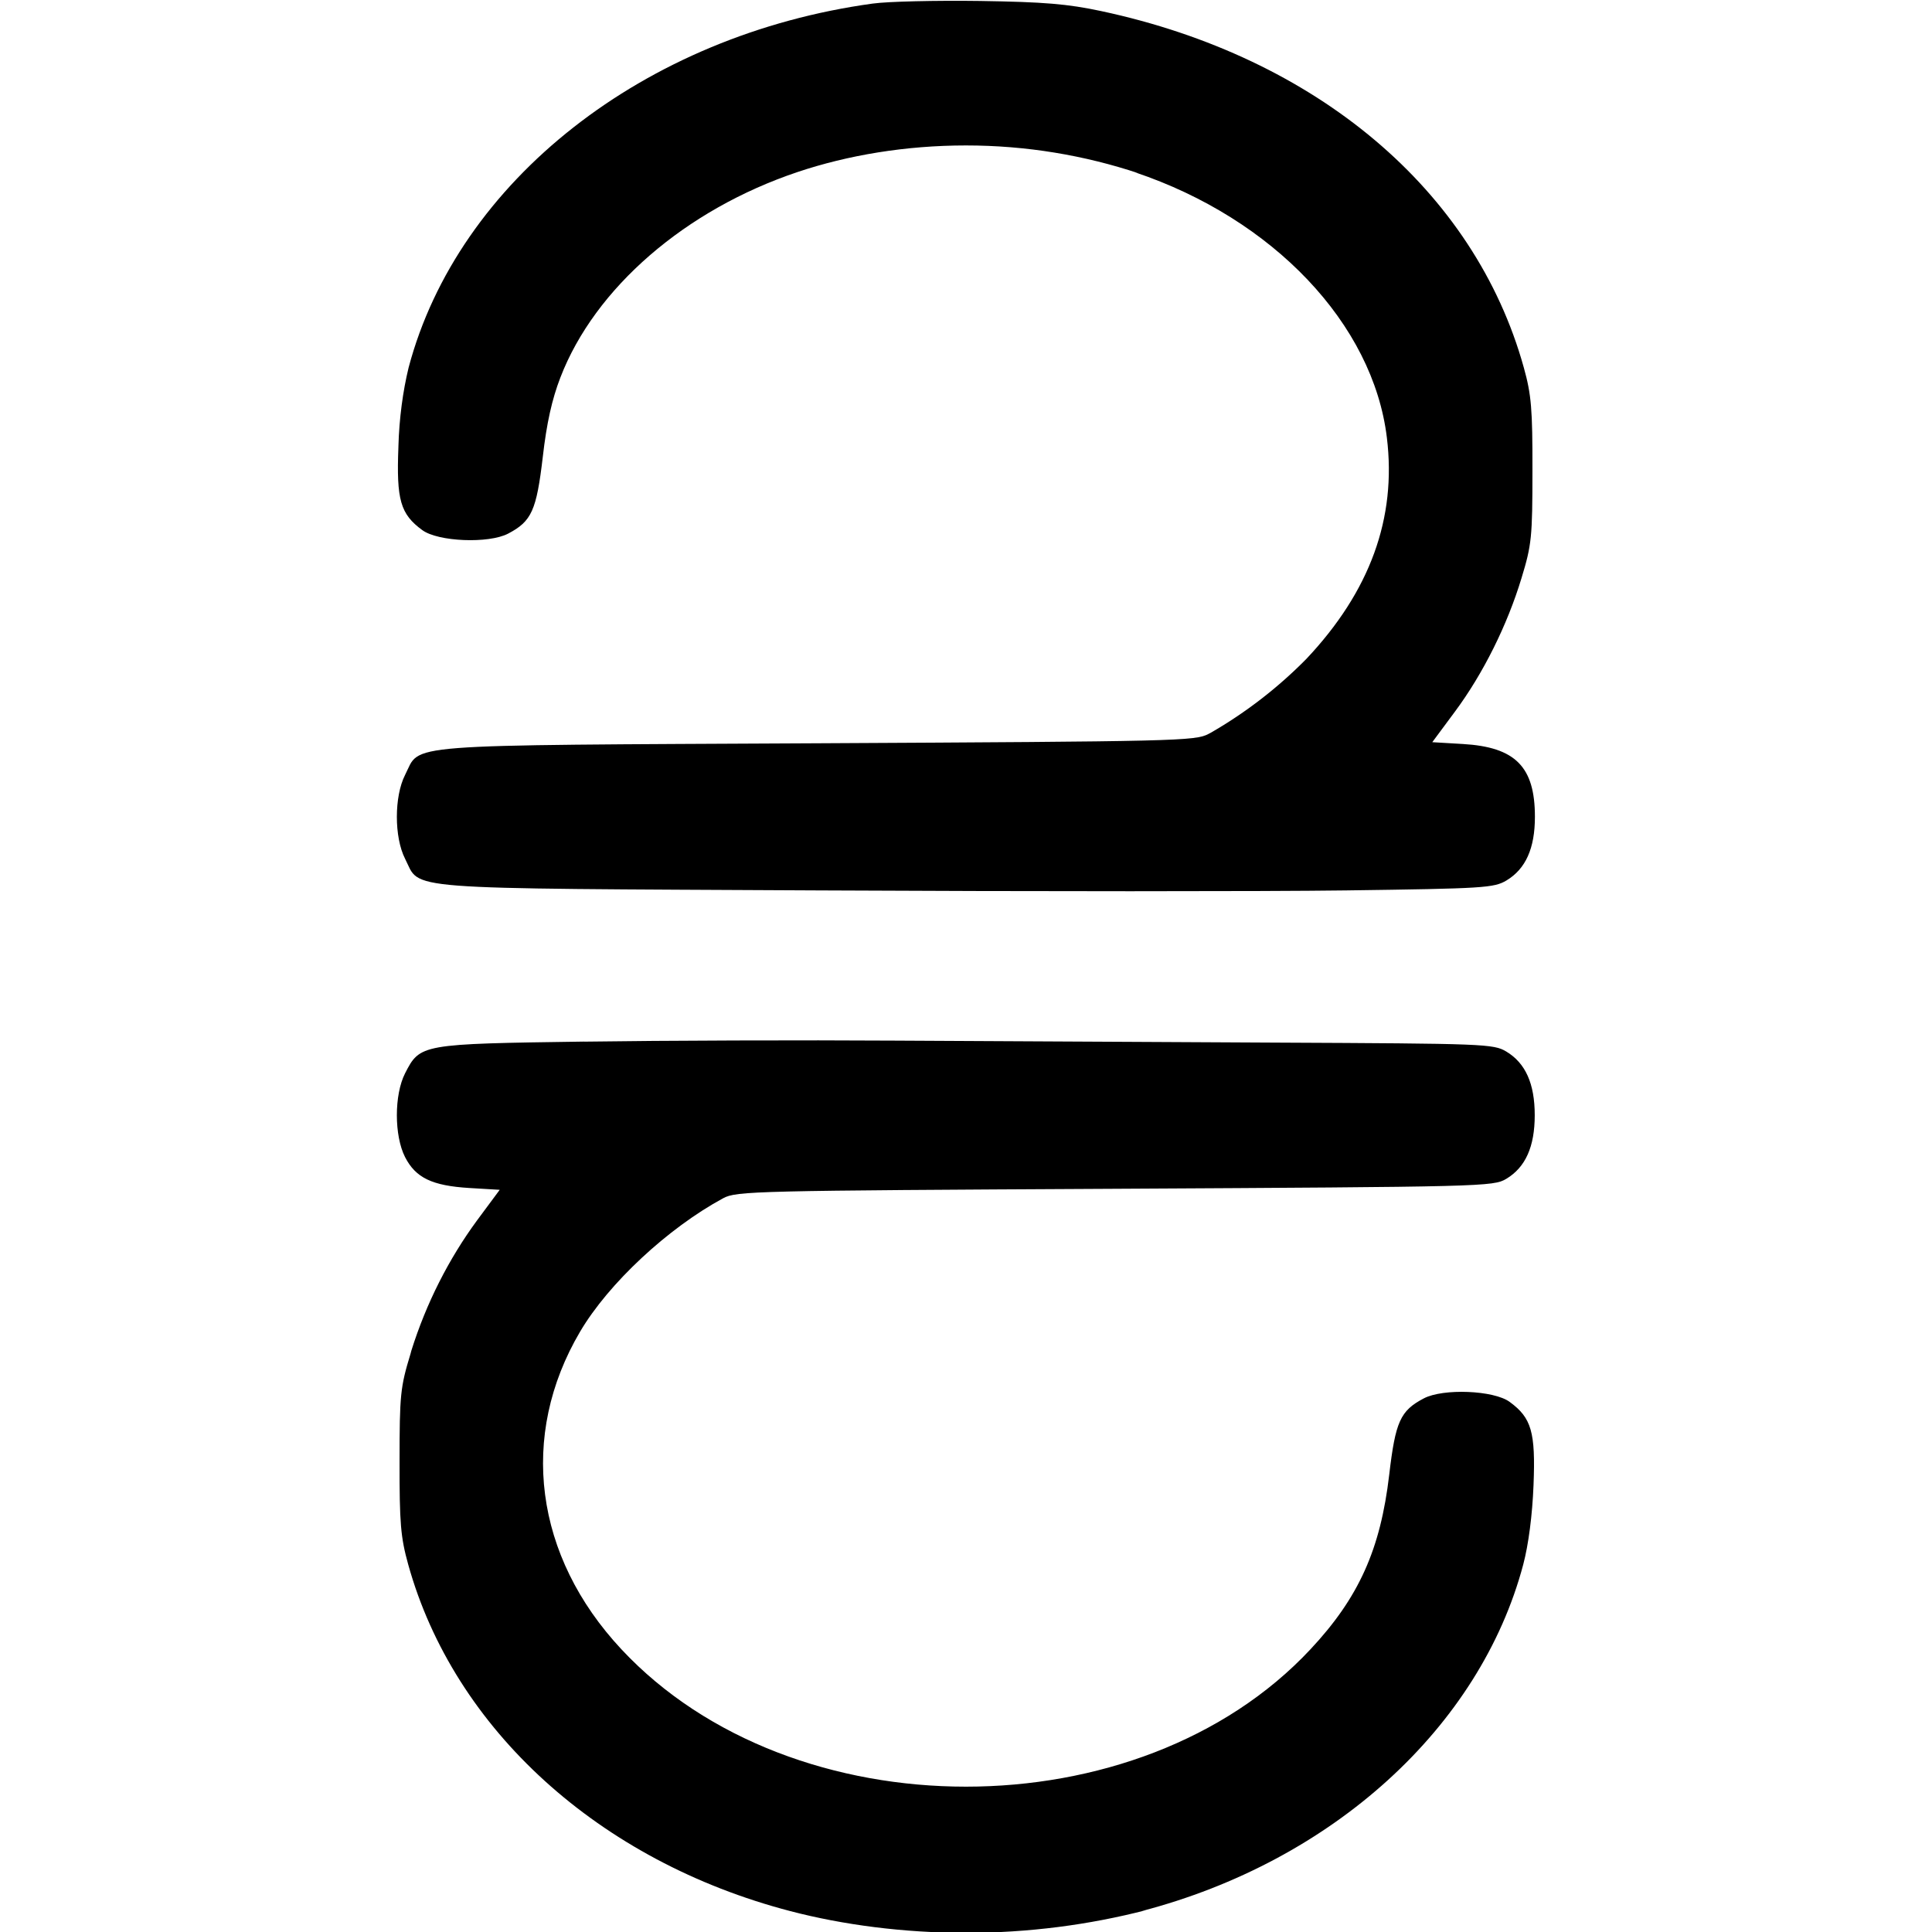 <!-- Generated by IcoMoon.io -->
<svg version="1.1" xmlns="http://www.w3.org/2000/svg" width="32" height="32" viewBox="0 0 32 32">
<title>hryvnia</title>
<path d="M14.456 0.059c-3.784 0.519-6.869 2.937-7.688 6.029-0.095 0.39-0.156 0.841-0.169 1.304l-0 0.009c-0.035 0.88 0.033 1.114 0.395 1.379 0.262 0.193 1.102 0.227 1.423 0.058 0.389-0.204 0.469-0.384 0.573-1.268 0.064-0.562 0.153-0.959 0.292-1.318 0.57-1.481 2.069-2.779 3.929-3.403 0.832-0.279 1.791-0.44 2.787-0.44 1.002 0 1.965 0.163 2.866 0.463l-0.064-0.018c2.288 0.768 3.944 2.512 4.171 4.395 0.163 1.334-0.28 2.547-1.333 3.664-0.469 0.476-1.001 0.888-1.583 1.223l-0.036 0.019c-0.221 0.119-0.517 0.125-6.49 0.156-7.027 0.036-6.551 0-6.82 0.525-0.181 0.356-0.181 1.031 0 1.387 0.269 0.525-0.211 0.489 6.853 0.525 3.461 0.018 7.39 0.018 8.731 0 2.288-0.031 2.451-0.041 2.659-0.165 0.318-0.191 0.471-0.532 0.471-1.054 0-0.829-0.323-1.155-1.193-1.206l-0.507-0.030 0.376-0.507c0.466-0.628 0.866-1.431 1.102-2.211 0.168-0.55 0.181-0.679 0.181-1.779 0.002-1.023-0.018-1.259-0.143-1.708-0.815-2.935-3.43-5.141-6.998-5.904-0.557-0.119-0.949-0.152-2.010-0.168-0.725-0.010-1.524 0.008-1.774 0.043zM9.674 17.252c-2.707 0.038-2.716 0.040-2.965 0.526-0.181 0.356-0.181 1.031 0 1.387 0.176 0.344 0.448 0.474 1.064 0.512l0.504 0.030-0.376 0.507c-0.465 0.633-0.84 1.367-1.088 2.158l-0.014 0.053c-0.168 0.55-0.181 0.679-0.181 1.779-0.002 1.023 0.018 1.259 0.143 1.708 0.759 2.733 3.166 4.917 6.329 5.742 0.873 0.228 1.876 0.36 2.909 0.36s2.036-0.131 2.992-0.378l-0.083 0.018c3.164-0.825 5.607-3.046 6.322-5.742 0.087-0.331 0.15-0.812 0.17-1.313 0.035-0.88-0.033-1.114-0.395-1.379-0.262-0.193-1.102-0.227-1.423-0.058-0.389 0.204-0.469 0.384-0.572 1.262-0.145 1.24-0.504 2.038-1.305 2.894-2.833 3.033-8.579 3.033-11.412 0-1.443-1.544-1.702-3.537-0.684-5.263 0.471-0.799 1.453-1.713 2.37-2.209 0.221-0.119 0.517-0.125 6.49-0.156 6.111-0.033 6.265-0.036 6.48-0.165 0.318-0.191 0.471-0.532 0.471-1.054s-0.153-0.863-0.471-1.054c-0.212-0.127-0.354-0.132-3.812-0.148l-6.326-0.033c-1.504-0.010-3.817-0.002-5.14 0.017z"></path>
</svg>
